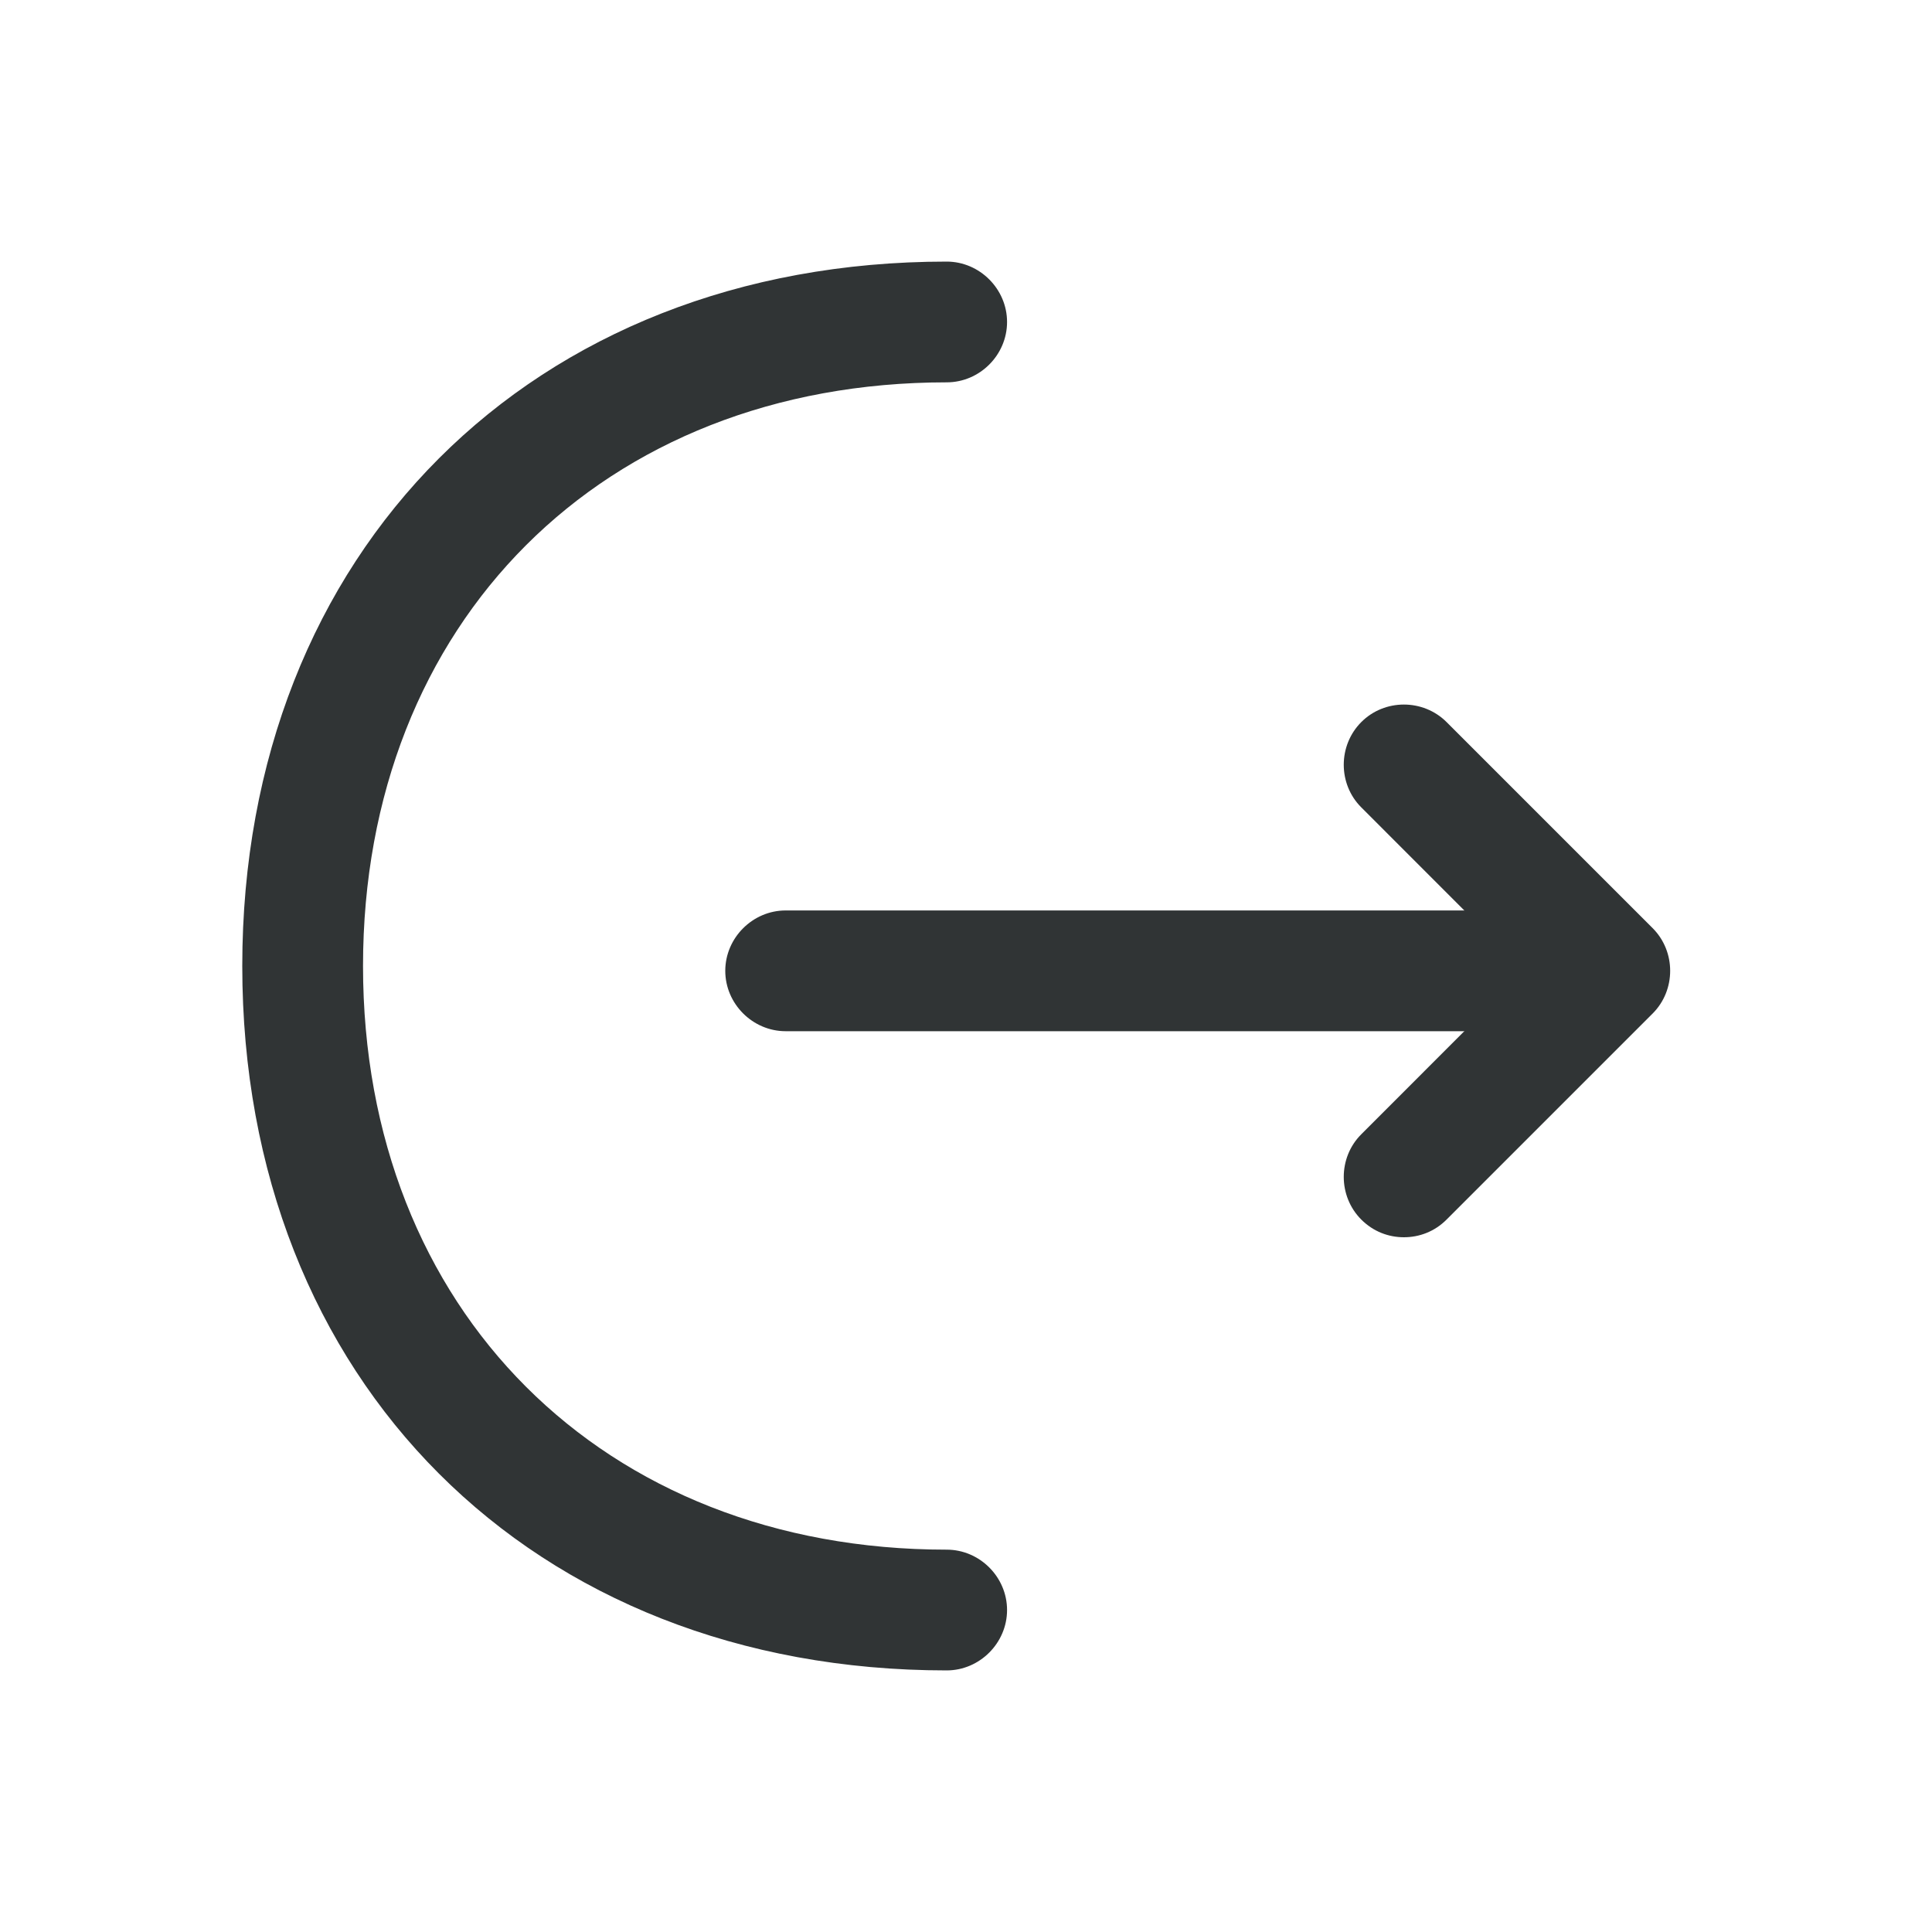 <svg width="20" height="20" viewBox="0 0 20 20" fill="none" xmlns="http://www.w3.org/2000/svg">
<path d="M14.533 12.808C14.375 12.808 14.217 12.75 14.092 12.625C13.85 12.383 13.85 11.983 14.092 11.742L15.783 10.05L14.092 8.358C13.85 8.117 13.85 7.717 14.092 7.475C14.333 7.233 14.733 7.233 14.975 7.475L17.108 9.608C17.35 9.85 17.35 10.25 17.108 10.492L14.975 12.625C14.85 12.75 14.692 12.808 14.533 12.808Z" fill="#303435"/>
<path d="M16.608 10.675H8.133C7.792 10.675 7.508 10.392 7.508 10.05C7.508 9.708 7.792 9.425 8.133 9.425H16.608C16.95 9.425 17.233 9.708 17.233 10.05C17.233 10.392 16.95 10.675 16.608 10.675Z" fill="#303435"/>
<path d="M9.8 17.292C5.508 17.292 2.508 14.292 2.508 10C2.508 5.708 5.508 2.708 9.8 2.708C10.142 2.708 10.425 2.992 10.425 3.333C10.425 3.675 10.142 3.958 9.8 3.958C6.242 3.958 3.758 6.442 3.758 10C3.758 13.558 6.242 16.042 9.8 16.042C10.142 16.042 10.425 16.325 10.425 16.667C10.425 17.008 10.142 17.292 9.8 17.292Z" fill="#303435"/>
</svg>
